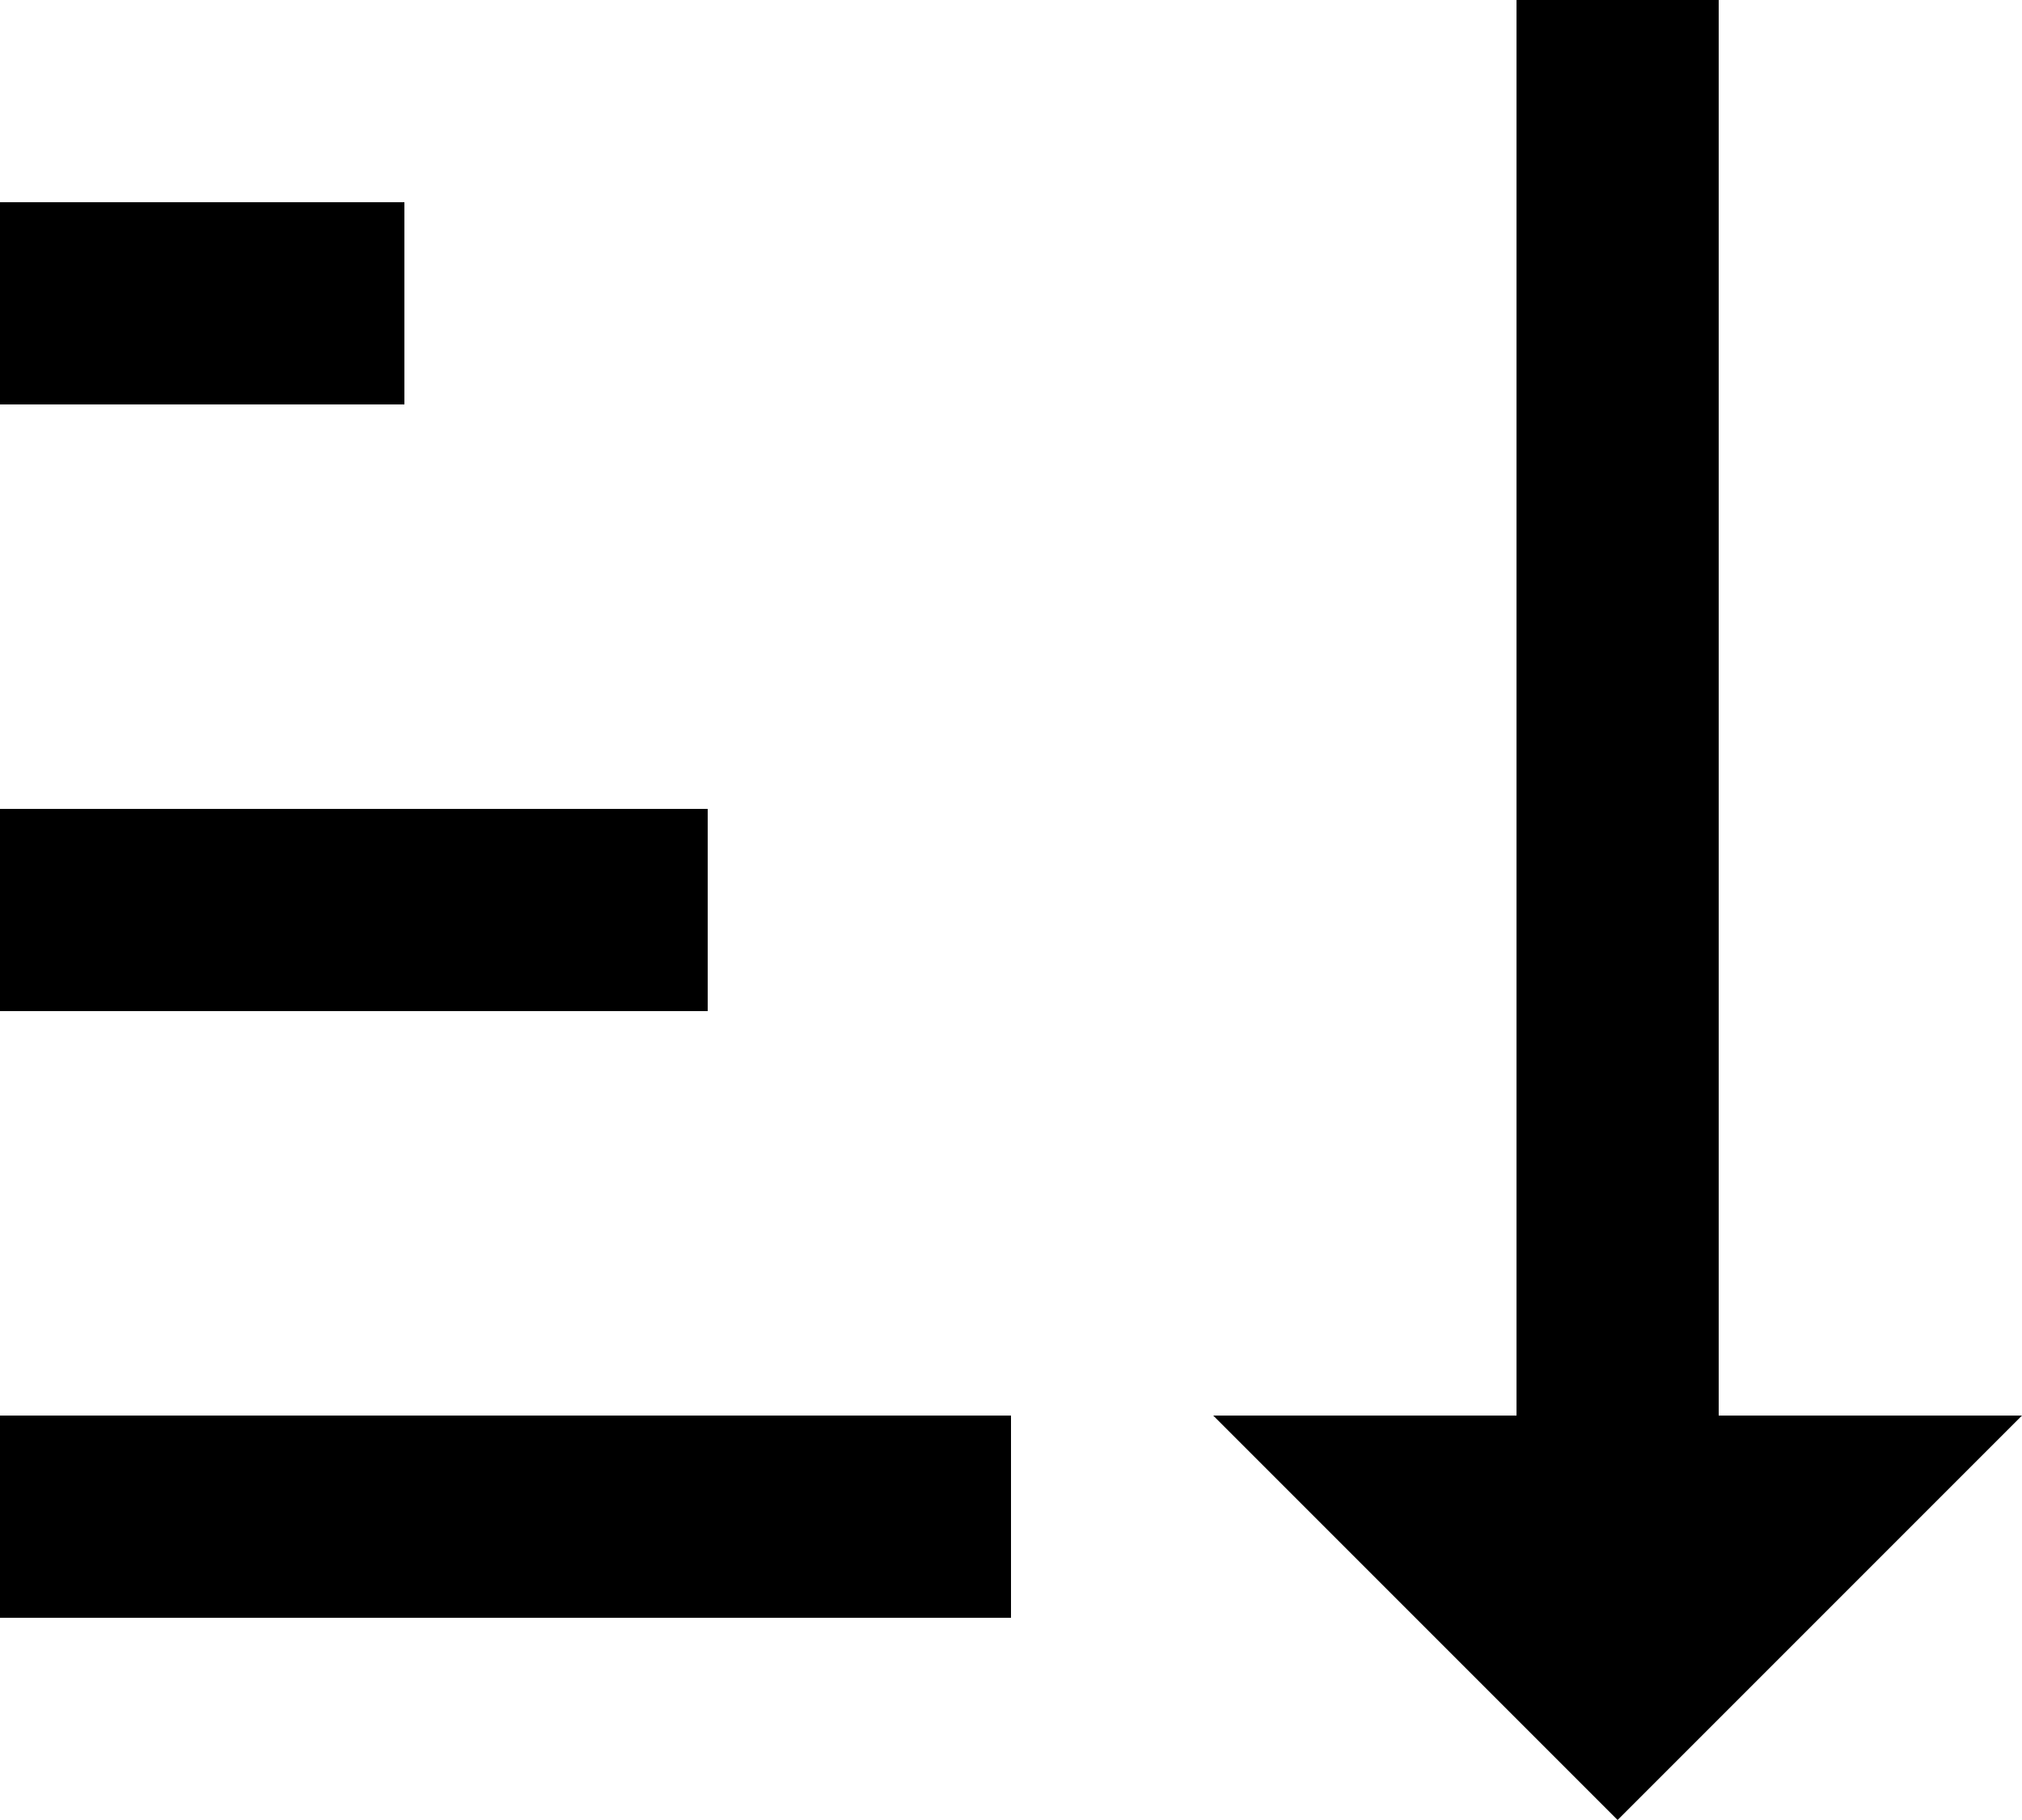 <svg width="20" height="18" viewBox="0 0 20 18" fill="none" xmlns="http://www.w3.org/2000/svg">
<path d="M17 14H20L16 18L12 14H15V0H17V14ZM0 14H10V16H0V14ZM4 2V4H0V2H4ZM0 8H7V10H0V8Z" fill="black"/>
</svg>
